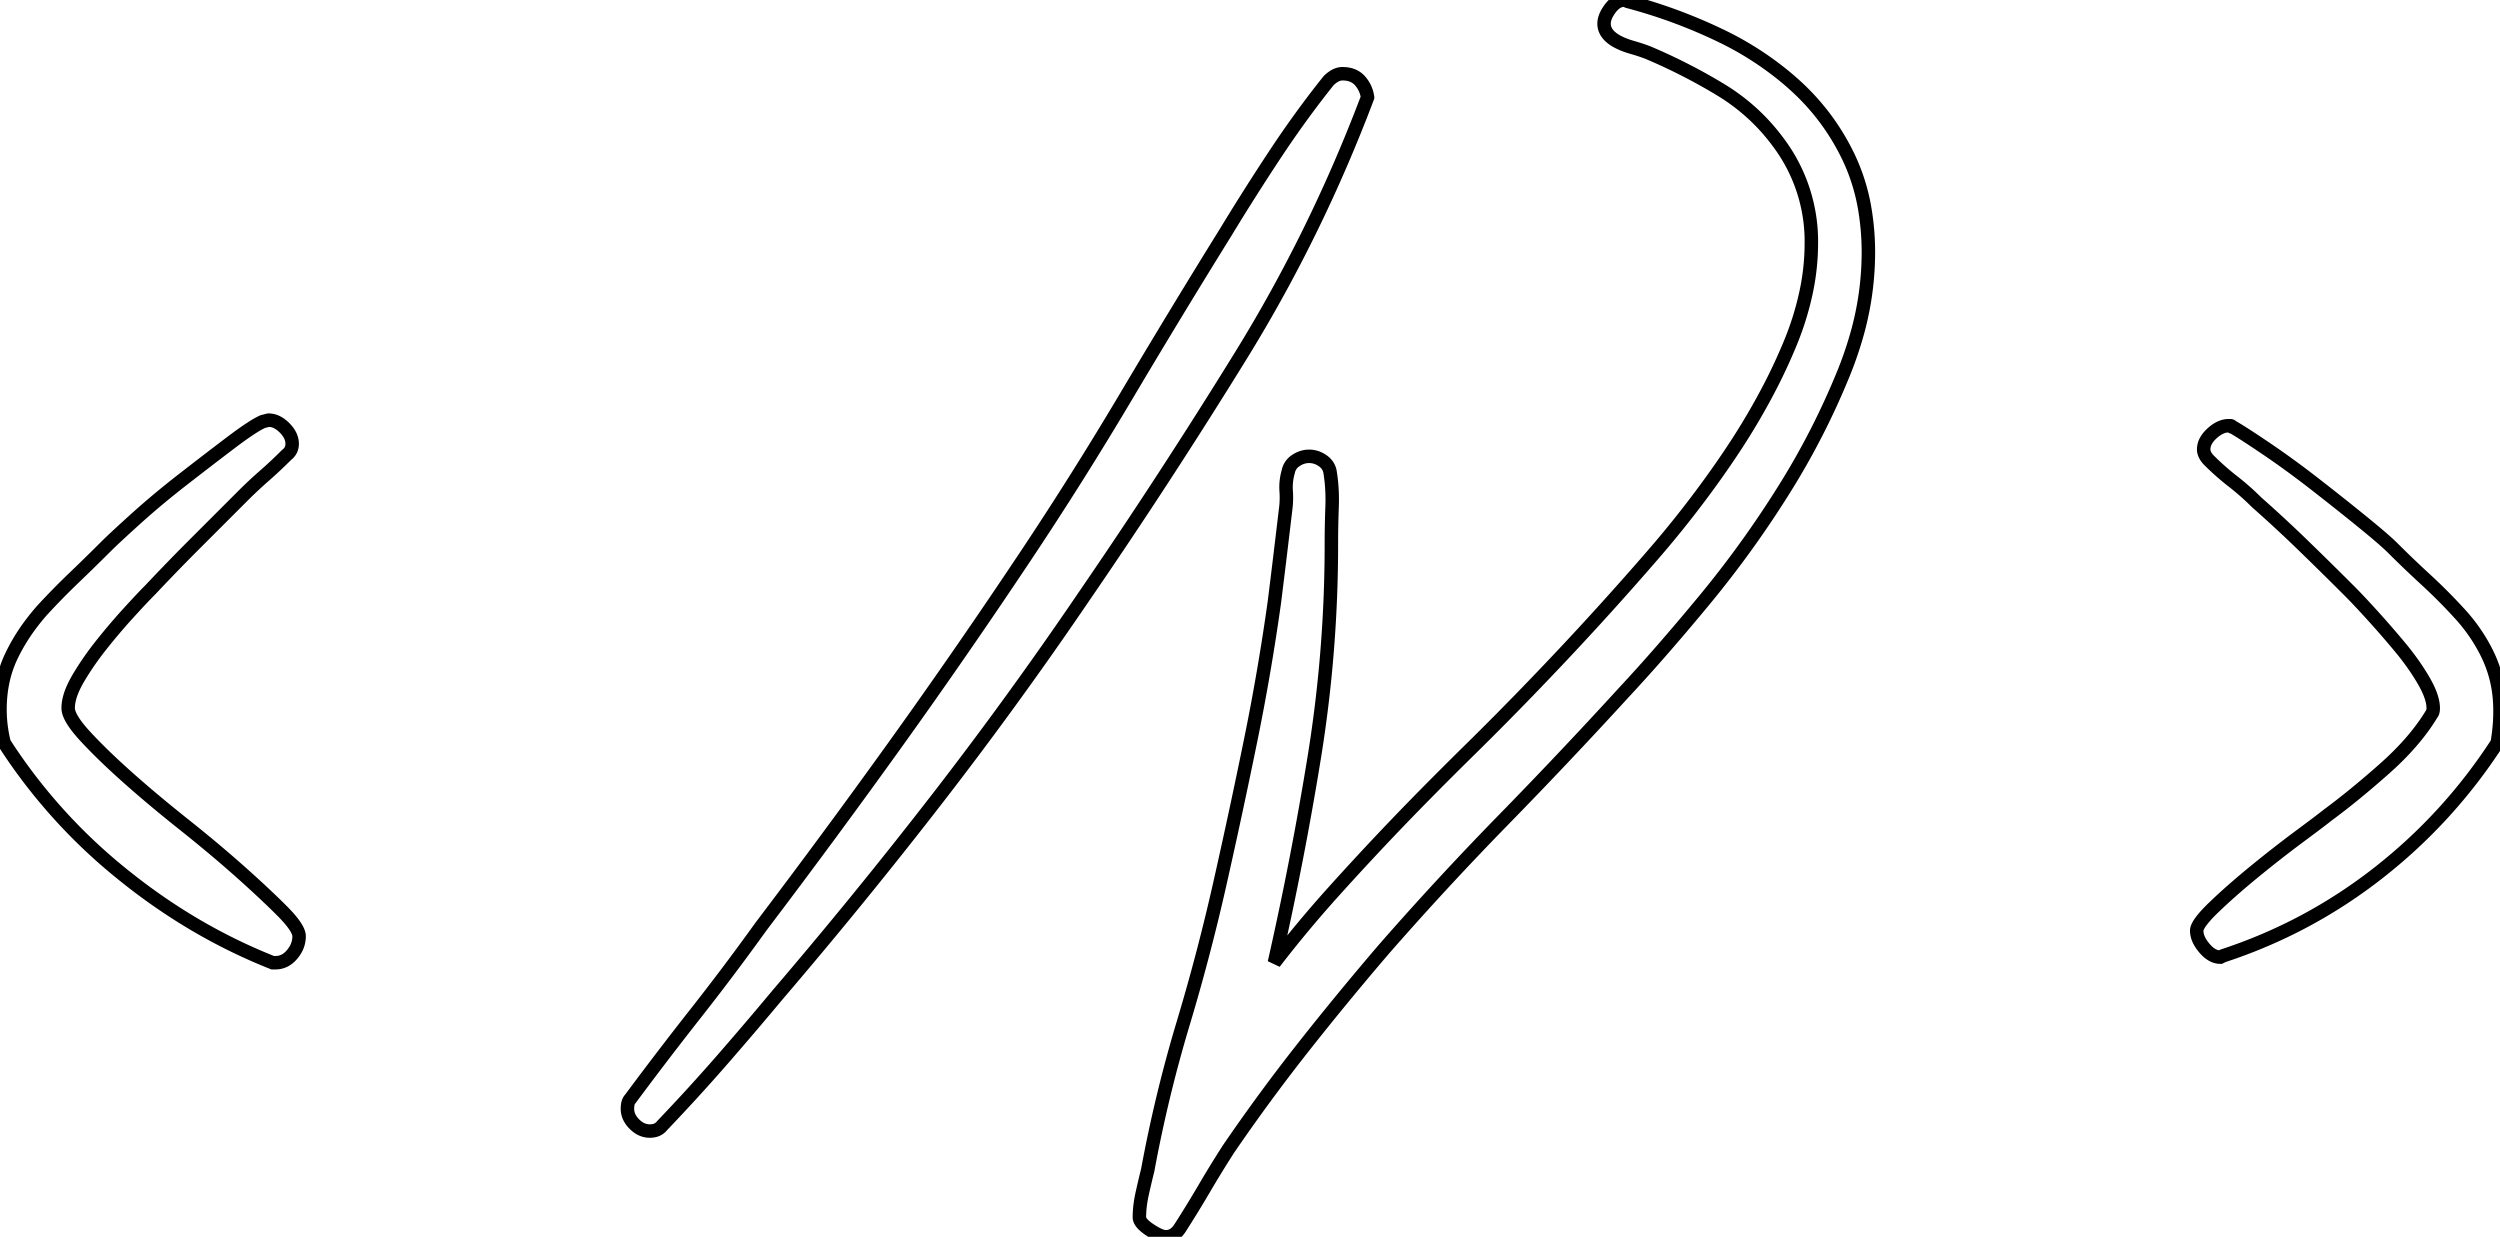 <svg width="350.977" height="173.633" viewBox="0 0 350.977 173.633" xmlns="http://www.w3.org/2000/svg"><g id="svgGroup" stroke-linecap="round" fill-rule="evenodd" font-size="9pt" stroke="#000" stroke-width="0.5mm" fill="none" style="stroke:#000;stroke-width:0.5mm;fill:none"><path d="M 228.125 0 L 228.516 0.195 Q 235.157 1.953 241.309 4.883 A 44.588 44.588 0 0 1 250.339 10.546 A 40.825 40.825 0 0 1 252.149 12.109 Q 256.836 16.406 259.571 22.168 A 27.718 27.718 0 0 1 261.854 29.664 A 36.808 36.808 0 0 1 262.305 35.547 A 42.669 42.669 0 0 1 260.382 48.016 A 51.546 51.546 0 0 1 258.887 52.246 A 105.216 105.216 0 0 1 250.391 68.848 A 145.07 145.07 0 0 1 239.258 84.277 A 343.243 343.243 0 0 1 233.399 91.187 A 252.386 252.386 0 0 1 227.93 97.266 A 744.119 744.119 0 0 1 211.035 115.137 A 445.67 445.67 0 0 0 194.336 133.203 Q 188.477 140.039 183.008 146.973 A 262.793 262.793 0 0 0 172.461 161.328 A 158.844 158.844 0 0 0 169.043 166.895 A 158.844 158.844 0 0 1 165.625 172.461 A 3.2 3.2 0 0 1 165.099 173.079 A 2.081 2.081 0 0 1 163.672 173.633 A 1.837 1.837 0 0 1 163.179 173.556 Q 162.479 173.358 161.426 172.656 A 7.378 7.378 0 0 1 160.855 172.238 Q 160.309 171.793 160.097 171.392 A 1.053 1.053 0 0 1 159.961 170.898 A 14.154 14.154 0 0 1 160.114 168.869 A 17.571 17.571 0 0 1 160.352 167.578 A 141.209 141.209 0 0 1 160.742 165.869 A 119.457 119.457 0 0 1 161.133 164.258 A 194.031 194.031 0 0 1 166.114 143.652 A 289.023 289.023 0 0 0 171.485 123.047 A 1003.25 1003.25 0 0 0 175.586 103.906 A 315.29 315.29 0 0 0 178.907 84.57 Q 179.297 81.445 179.688 78.223 Q 180.078 75 180.469 71.68 A 12.874 12.874 0 0 0 180.599 69.857 A 12.789 12.789 0 0 0 180.567 68.945 Q 180.469 67.578 180.86 66.211 A 2.376 2.376 0 0 1 181.878 64.687 A 3.119 3.119 0 0 1 181.934 64.648 A 3.499 3.499 0 0 1 182.983 64.167 A 3.144 3.144 0 0 1 183.789 64.063 A 3.24 3.24 0 0 1 185.465 64.535 A 3.981 3.981 0 0 1 185.645 64.648 A 2.603 2.603 0 0 1 186.327 65.296 A 2.339 2.339 0 0 1 186.719 66.211 A 23.384 23.384 0 0 1 187.021 69.382 Q 187.032 69.762 187.032 70.148 A 28.18 28.18 0 0 1 187.012 71.191 A 144.176 144.176 0 0 0 186.928 74.373 A 120.594 120.594 0 0 0 186.914 76.172 A 187.021 187.021 0 0 1 184.571 105.957 A 470.632 470.632 0 0 1 178.907 135.156 A 168.131 168.131 0 0 1 187.207 125.195 Q 191.602 120.313 196.094 115.625 A 410.105 410.105 0 0 1 200.324 111.28 Q 203.235 108.331 206.641 104.98 A 457.553 457.553 0 0 0 215.546 95.963 A 531.634 531.634 0 0 0 219.141 92.188 A 455.468 455.468 0 0 0 231.934 78.027 A 147.189 147.189 0 0 0 241.672 65.529 A 132.44 132.44 0 0 0 243.262 63.184 A 94.263 94.263 0 0 0 248.717 53.875 A 77.694 77.694 0 0 0 251.27 48.34 A 41.339 41.339 0 0 0 253.632 40.696 A 33.033 33.033 0 0 0 254.297 34.18 A 23.141 23.141 0 0 0 249.61 19.922 Q 246.289 15.43 241.407 12.5 A 79.743 79.743 0 0 0 231.446 7.422 A 18.406 18.406 0 0 0 230.658 7.129 Q 230.22 6.976 229.721 6.824 A 34.285 34.285 0 0 0 229.102 6.641 A 11.681 11.681 0 0 1 227.906 6.231 Q 227.277 5.975 226.758 5.664 A 4.557 4.557 0 0 1 226.007 5.088 Q 225.196 4.306 225.196 3.32 A 2.595 2.595 0 0 1 225.352 2.462 Q 225.476 2.108 225.698 1.732 A 6.168 6.168 0 0 1 226.075 1.172 A 3.621 3.621 0 0 1 226.652 0.554 A 2.253 2.253 0 0 1 228.125 0 Z M 191.992 13.672 Q 184.766 32.813 174.219 49.902 A 836.043 836.043 0 0 1 152.149 83.789 Q 142.188 98.438 131.446 112.305 Q 120.703 126.172 109.18 139.648 A 539.849 539.849 0 0 1 101.27 148.926 Q 97.266 153.516 92.969 158.008 A 1.893 1.893 0 0 1 91.765 158.739 A 2.931 2.931 0 0 1 91.211 158.789 A 2.773 2.773 0 0 1 89.595 158.262 A 3.955 3.955 0 0 1 89.063 157.813 A 3.736 3.736 0 0 1 88.468 157.053 A 2.72 2.72 0 0 1 88.086 155.664 A 3.879 3.879 0 0 1 88.111 155.212 Q 88.17 154.712 88.371 154.424 A 0.947 0.947 0 0 1 88.477 154.297 A 532.818 532.818 0 0 1 97.657 142.285 A 351.168 351.168 0 0 0 106.836 130.078 A 1231.46 1231.46 0 0 0 125.782 104.395 A 928.275 928.275 0 0 0 143.946 78.125 A 509.055 509.055 0 0 0 158.203 55.469 A 1331.556 1331.556 0 0 1 172.071 32.617 A 338.897 338.897 0 0 1 179.004 21.68 Q 182.617 16.211 186.524 11.328 A 4.403 4.403 0 0 1 187.119 10.824 Q 187.474 10.577 187.83 10.459 A 2.047 2.047 0 0 1 188.477 10.352 Q 190.039 10.352 190.918 11.328 A 4.334 4.334 0 0 1 191.992 13.667 A 5.589 5.589 0 0 1 191.992 13.672 Z M 38.672 135.156 L 38.282 135.156 Q 26.953 130.664 17.09 122.656 A 77.372 77.372 0 0 1 0.586 104.297 A 19.263 19.263 0 0 1 0 99.609 Q 0 95.508 1.563 92.188 A 26.223 26.223 0 0 1 4.264 87.716 A 31.854 31.854 0 0 1 5.86 85.742 A 99.225 99.225 0 0 1 10.352 81.152 A 299.345 299.345 0 0 0 14.304 77.296 A 270.714 270.714 0 0 0 14.844 76.758 A 43.574 43.574 0 0 1 15.546 76.074 Q 16.773 74.902 19.043 72.852 A 112.333 112.333 0 0 1 23.859 68.75 A 128.106 128.106 0 0 1 25.586 67.383 Q 29.102 64.648 32.325 62.207 Q 35.547 59.766 36.914 59.18 L 37.696 58.984 A 2.698 2.698 0 0 1 39.048 59.361 Q 39.503 59.62 39.942 60.059 A 4.483 4.483 0 0 1 40.531 60.774 Q 40.857 61.273 40.964 61.793 A 2.532 2.532 0 0 1 41.016 62.305 A 1.962 1.962 0 0 1 40.85 63.122 Q 40.656 63.551 40.235 63.867 A 65.146 65.146 0 0 1 37.5 66.452 A 59.341 59.341 0 0 1 37.11 66.797 A 63.64 63.64 0 0 0 34.375 69.339 A 69.881 69.881 0 0 0 33.985 69.727 L 27.442 76.27 Q 24.219 79.492 21.094 82.813 A 51.954 51.954 0 0 0 20.459 83.459 Q 19.754 84.19 18.842 85.179 A 183.045 183.045 0 0 0 17.969 86.133 A 86.391 86.391 0 0 0 14.16 90.625 A 41.919 41.919 0 0 0 11.745 93.994 A 36.292 36.292 0 0 0 10.938 95.313 A 13.479 13.479 0 0 0 10.217 96.72 Q 9.571 98.206 9.571 99.414 Q 9.571 100.684 11.678 103.05 A 25.721 25.721 0 0 0 12.012 103.418 Q 14.11 105.684 17.002 108.31 A 120.581 120.581 0 0 0 17.969 109.18 A 166.544 166.544 0 0 0 21.68 112.378 A 209.992 209.992 0 0 0 25.782 115.723 A 209.992 209.992 0 0 1 29.883 119.067 A 166.544 166.544 0 0 1 33.594 122.266 Q 36.286 124.658 38.348 126.65 A 97.682 97.682 0 0 1 39.551 127.832 Q 41.992 130.273 41.992 131.445 A 3.756 3.756 0 0 1 41.323 133.576 A 4.923 4.923 0 0 1 41.016 133.984 A 3.57 3.57 0 0 1 40.229 134.698 A 2.789 2.789 0 0 1 38.672 135.156 Z M 312.11 134.18 L 311.719 134.375 A 2.319 2.319 0 0 1 310.537 134.037 Q 310.18 133.829 309.833 133.493 A 5.397 5.397 0 0 1 309.473 133.105 A 5.859 5.859 0 0 1 308.895 132.302 Q 308.624 131.842 308.501 131.395 A 2.746 2.746 0 0 1 308.399 130.664 A 1.353 1.353 0 0 1 308.533 130.131 Q 308.971 129.138 310.84 127.344 A 81.977 81.977 0 0 1 313.477 124.927 A 111.831 111.831 0 0 1 316.504 122.363 Q 319.727 119.727 322.754 117.48 Q 325.227 115.646 326.332 114.788 A 37.62 37.62 0 0 0 326.758 114.453 A 97.67 97.67 0 0 0 330.553 111.501 Q 332.457 109.948 334.494 108.151 A 157.252 157.252 0 0 0 334.766 107.91 Q 338.843 104.297 341.161 100.596 A 24.439 24.439 0 0 0 341.407 100.195 Q 341.565 100.037 341.595 99.621 A 2.898 2.898 0 0 0 341.602 99.414 Q 341.602 97.997 340.477 95.936 A 17.428 17.428 0 0 0 340.235 95.508 Q 338.867 93.164 336.914 90.82 Q 334.961 88.477 333.008 86.328 Q 331.055 84.18 329.883 83.008 Q 326.563 79.688 323.34 76.563 A 189.527 189.527 0 0 0 316.797 70.508 A 35.597 35.597 0 0 0 313.477 67.578 A 35.597 35.597 0 0 1 310.157 64.648 A 4.401 4.401 0 0 1 310.144 64.636 Q 309.62 64.107 309.453 63.579 A 1.63 1.63 0 0 1 309.375 63.086 A 2.497 2.497 0 0 1 309.736 61.816 Q 309.951 61.447 310.294 61.088 A 5.368 5.368 0 0 1 310.547 60.84 A 5.117 5.117 0 0 1 311.316 60.251 Q 311.793 59.957 312.27 59.841 A 2.623 2.623 0 0 1 312.891 59.766 L 313.086 59.766 A 0.587 0.587 0 0 1 313.151 59.769 Q 313.282 59.784 313.282 59.863 A 0.078 0.078 0 0 0 313.33 59.936 Q 313.378 59.961 313.477 59.961 A 27.392 27.392 0 0 1 314.268 60.434 Q 315.335 61.093 317.052 62.24 A 228.73 228.73 0 0 1 318.164 62.988 A 121.693 121.693 0 0 1 322.822 66.307 A 142.407 142.407 0 0 1 325 67.969 A 430.544 430.544 0 0 1 328.418 70.654 A 370.116 370.116 0 0 1 331.641 73.242 A 150.829 150.829 0 0 1 333.081 74.426 Q 334.85 75.9 335.74 76.759 A 15.605 15.605 0 0 1 335.938 76.953 A 147.86 147.86 0 0 0 339.325 80.231 A 168.531 168.531 0 0 0 340.528 81.348 A 76.295 76.295 0 0 1 345.117 85.938 A 24.107 24.107 0 0 1 348.897 91.229 A 22.351 22.351 0 0 1 349.414 92.285 A 17.453 17.453 0 0 1 350.935 98.477 A 20.698 20.698 0 0 1 350.977 99.805 A 25.611 25.611 0 0 1 350.922 101.508 A 22.619 22.619 0 0 1 350.879 102.051 A 29.342 29.342 0 0 1 350.68 103.699 A 33.899 33.899 0 0 1 350.586 104.297 Q 343.75 114.844 333.887 122.559 Q 324.024 130.273 312.11 134.18 Z" vector-effect="non-scaling-stroke"/></g></svg>